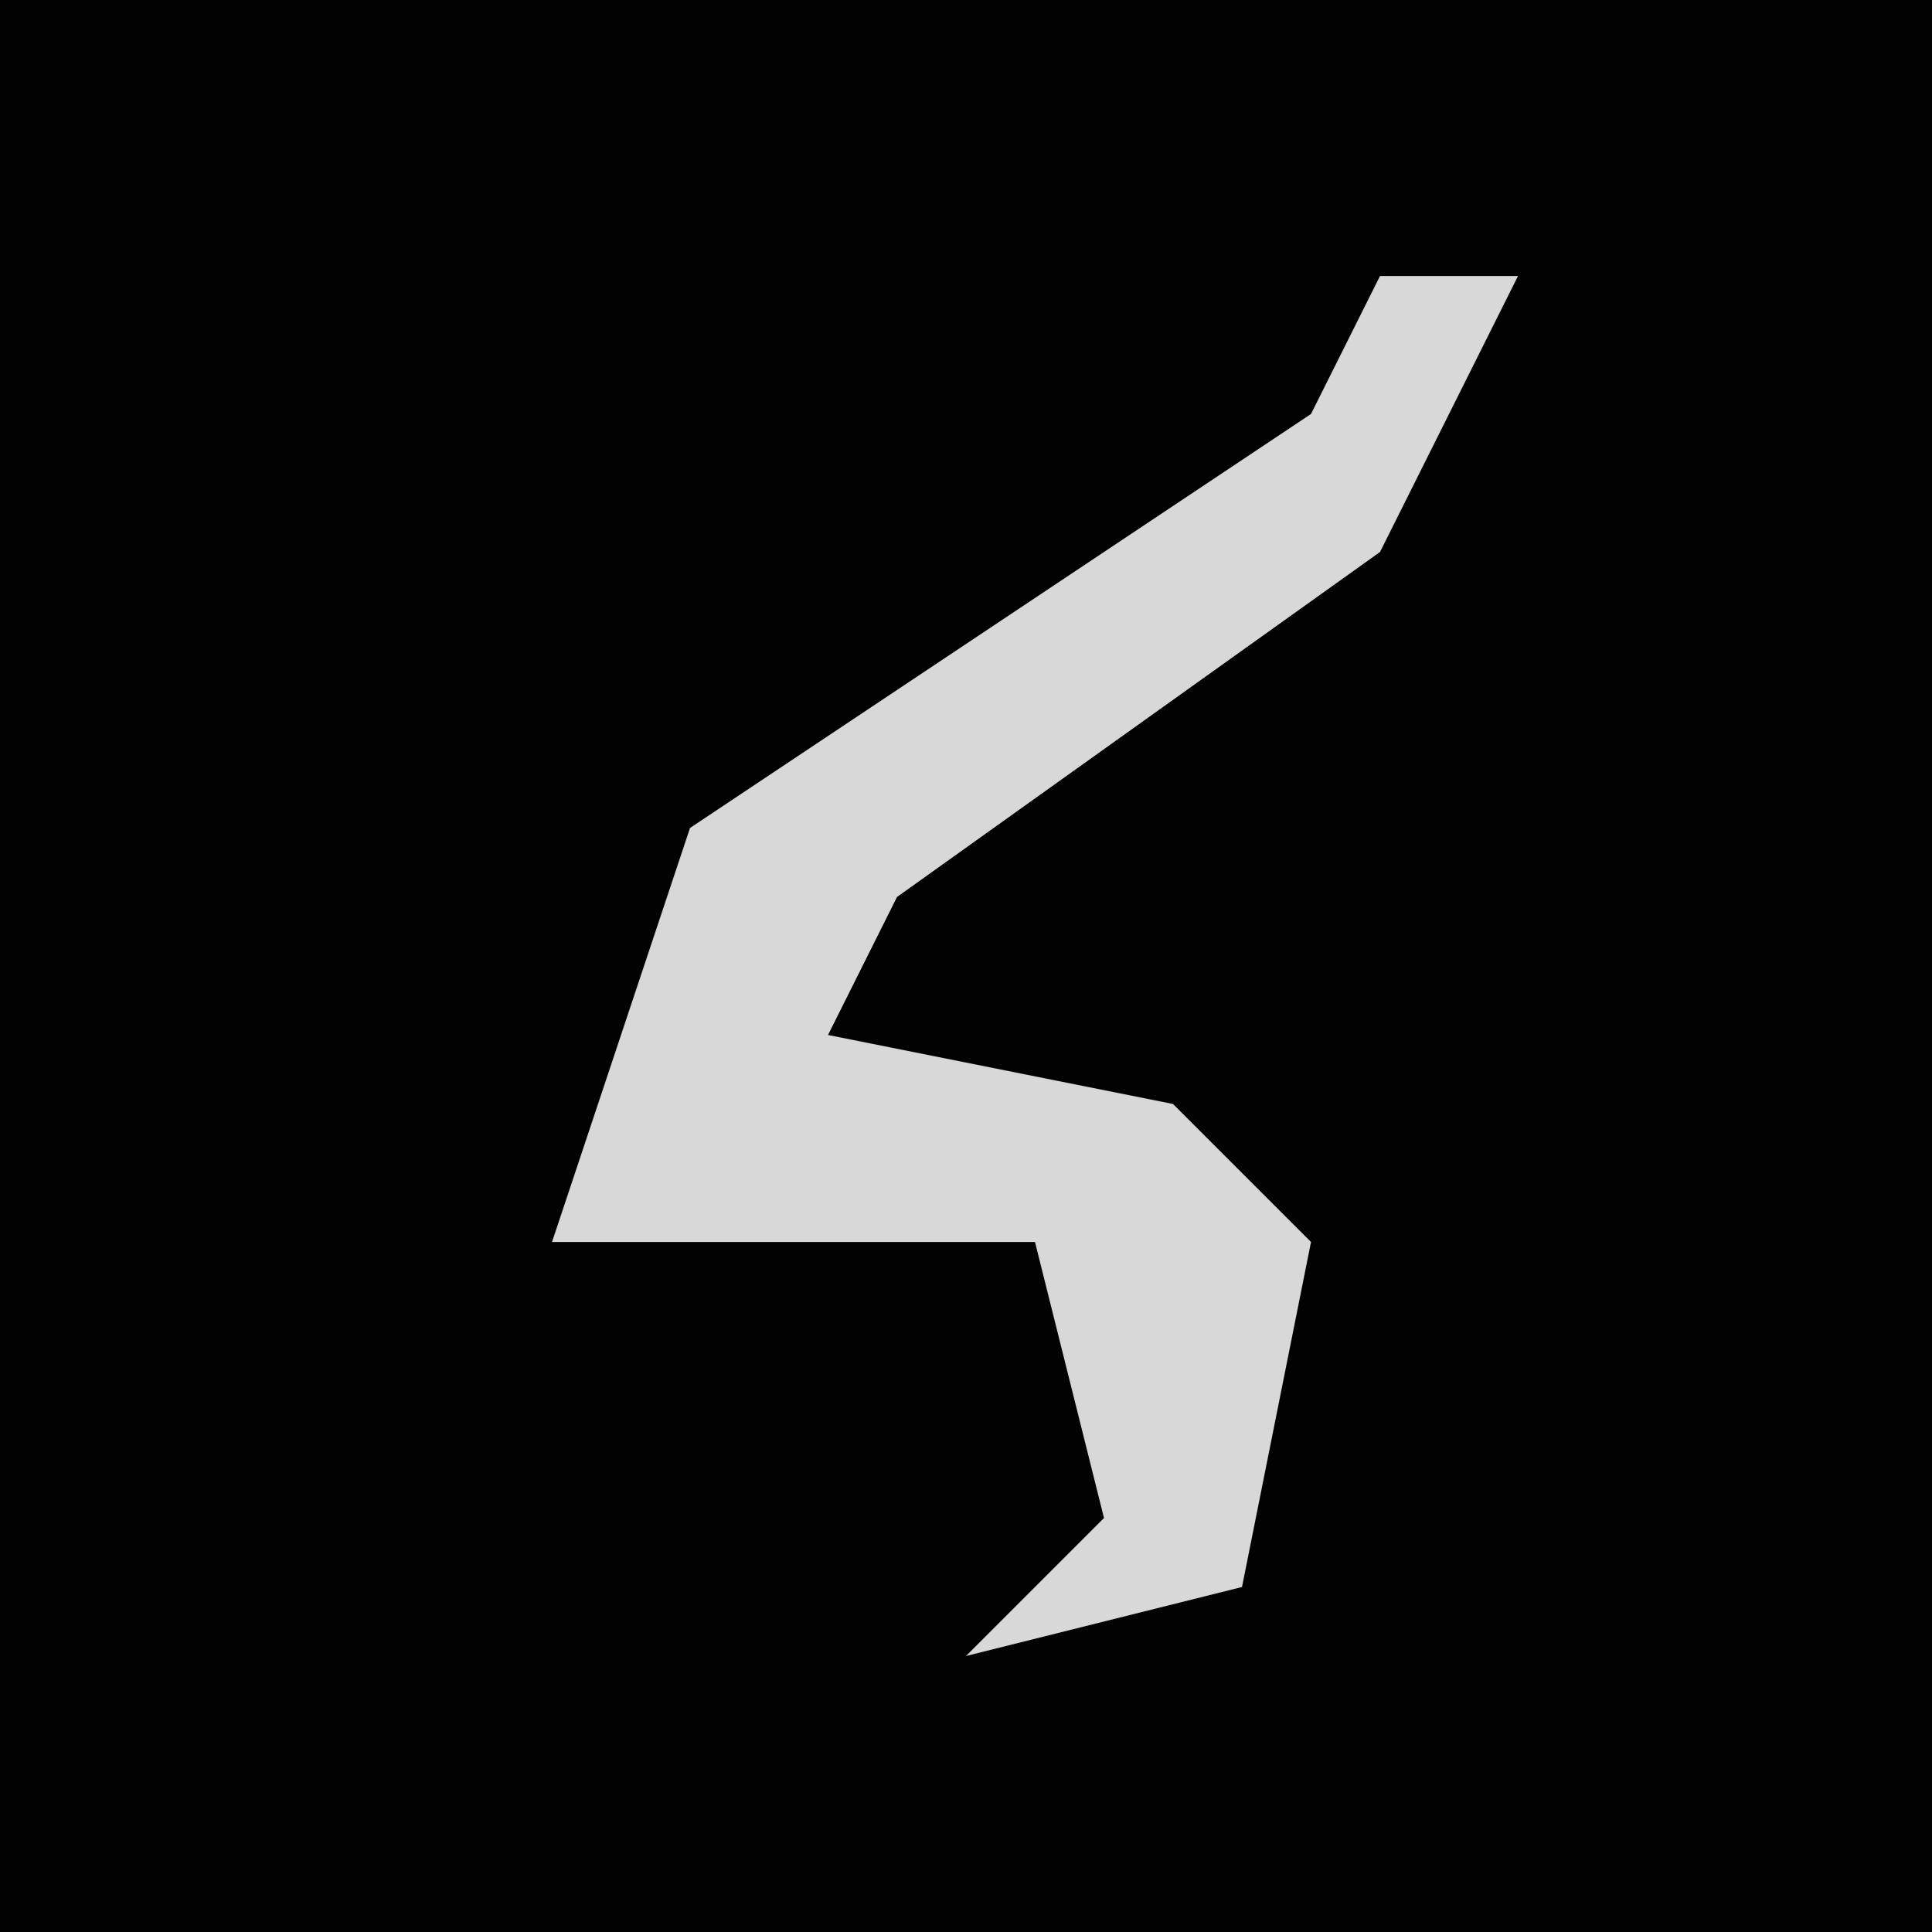 <?xml version="1.0" encoding="UTF-8"?>
<svg version="1.1" xmlns="http://www.w3.org/2000/svg" width="28" height="28">
<path d="M0,0 L28,0 L28,28 L0,28 Z " fill="#020202" transform="translate(0,0)"/>
<path d="M0,0 L2,0 L0,4 L-7,9 L-8,11 L-3,12 L-1,14 L-2,19 L-6,20 L-4,18 L-5,14 L-12,14 L-10,8 L-1,2 Z " fill="#D8D8D8" transform="translate(20,4)"/>
</svg>
